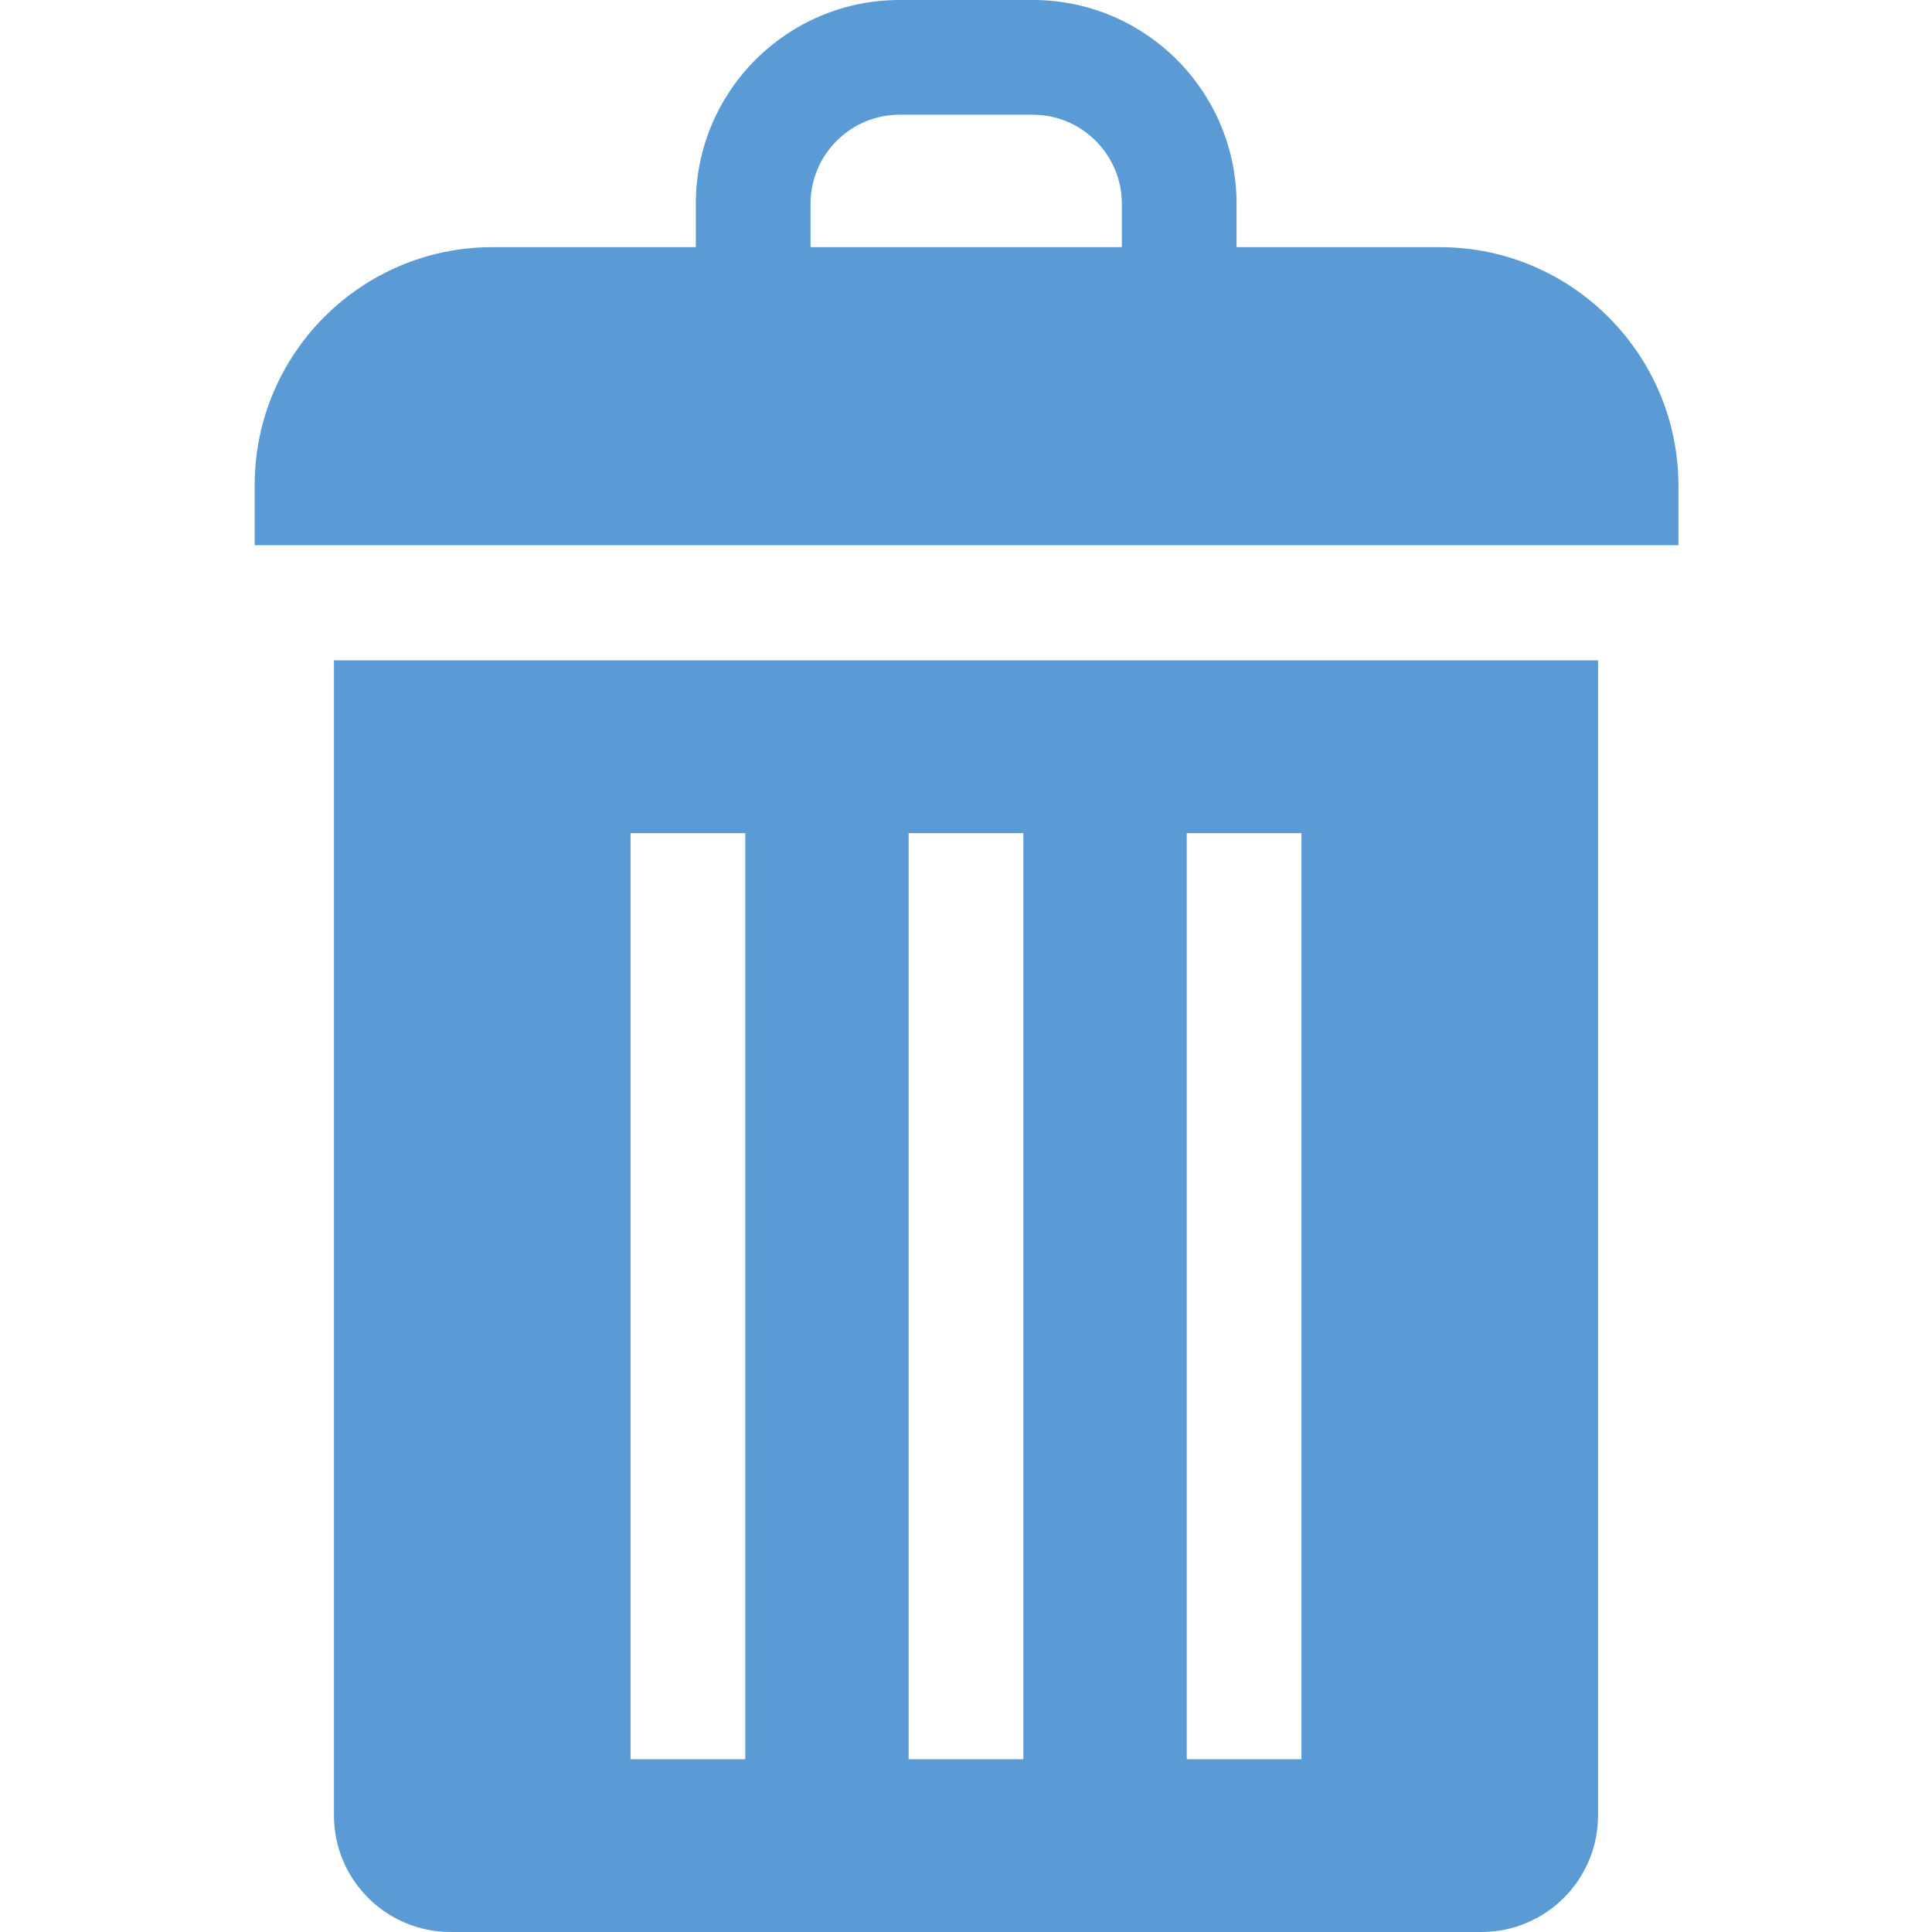<?xml version="1.0" encoding="utf-8"?>
<!-- Generator: Adobe Illustrator 21.1.0, SVG Export Plug-In . SVG Version: 6.00 Build 0)  -->
<svg version="1.1" id="Layer_1" xmlns="http://www.w3.org/2000/svg" xmlns:xlink="http://www.w3.org/1999/xlink" x="0px" y="0px"
	 viewBox="0 0 512 512" style="enable-background:new 0 0 512 512;" xml:space="preserve">
<style type="text/css">
	.st0{fill:#5B9BD5;}
</style>
<g>
	<g>
		<path class="st0" d="M381.6,65.5h-53.9V54c0-29.8-24.2-54-54-54h-35.3c-29.8,0-54,24.2-54,54v11.5h-53.9c-34.8,0-63,28.3-63,63v16
			h377.3v-16C444.7,93.8,416.4,65.5,381.6,65.5z M297.3,65.5h-82.5V54c0-13,10.6-23.6,23.6-23.6h35.3c13,0,23.6,10.6,23.6,23.6
			L297.3,65.5L297.3,65.5z"/>
	</g>
</g>
<g>
	<g>
		<path class="st0" d="M88.5,175v306.1c0,17.1,13.9,30.9,30.9,30.9h273.2c17.1,0,30.9-13.9,30.9-30.9V175H88.5z M197.5,466.2h-30.4
			V220.8h30.4L197.5,466.2L197.5,466.2z M271.2,466.2h-30.4V220.8h30.4V466.2z M344.9,466.2h-30.4V220.8h30.4V466.2z"/>
	</g>
</g>
</svg>
